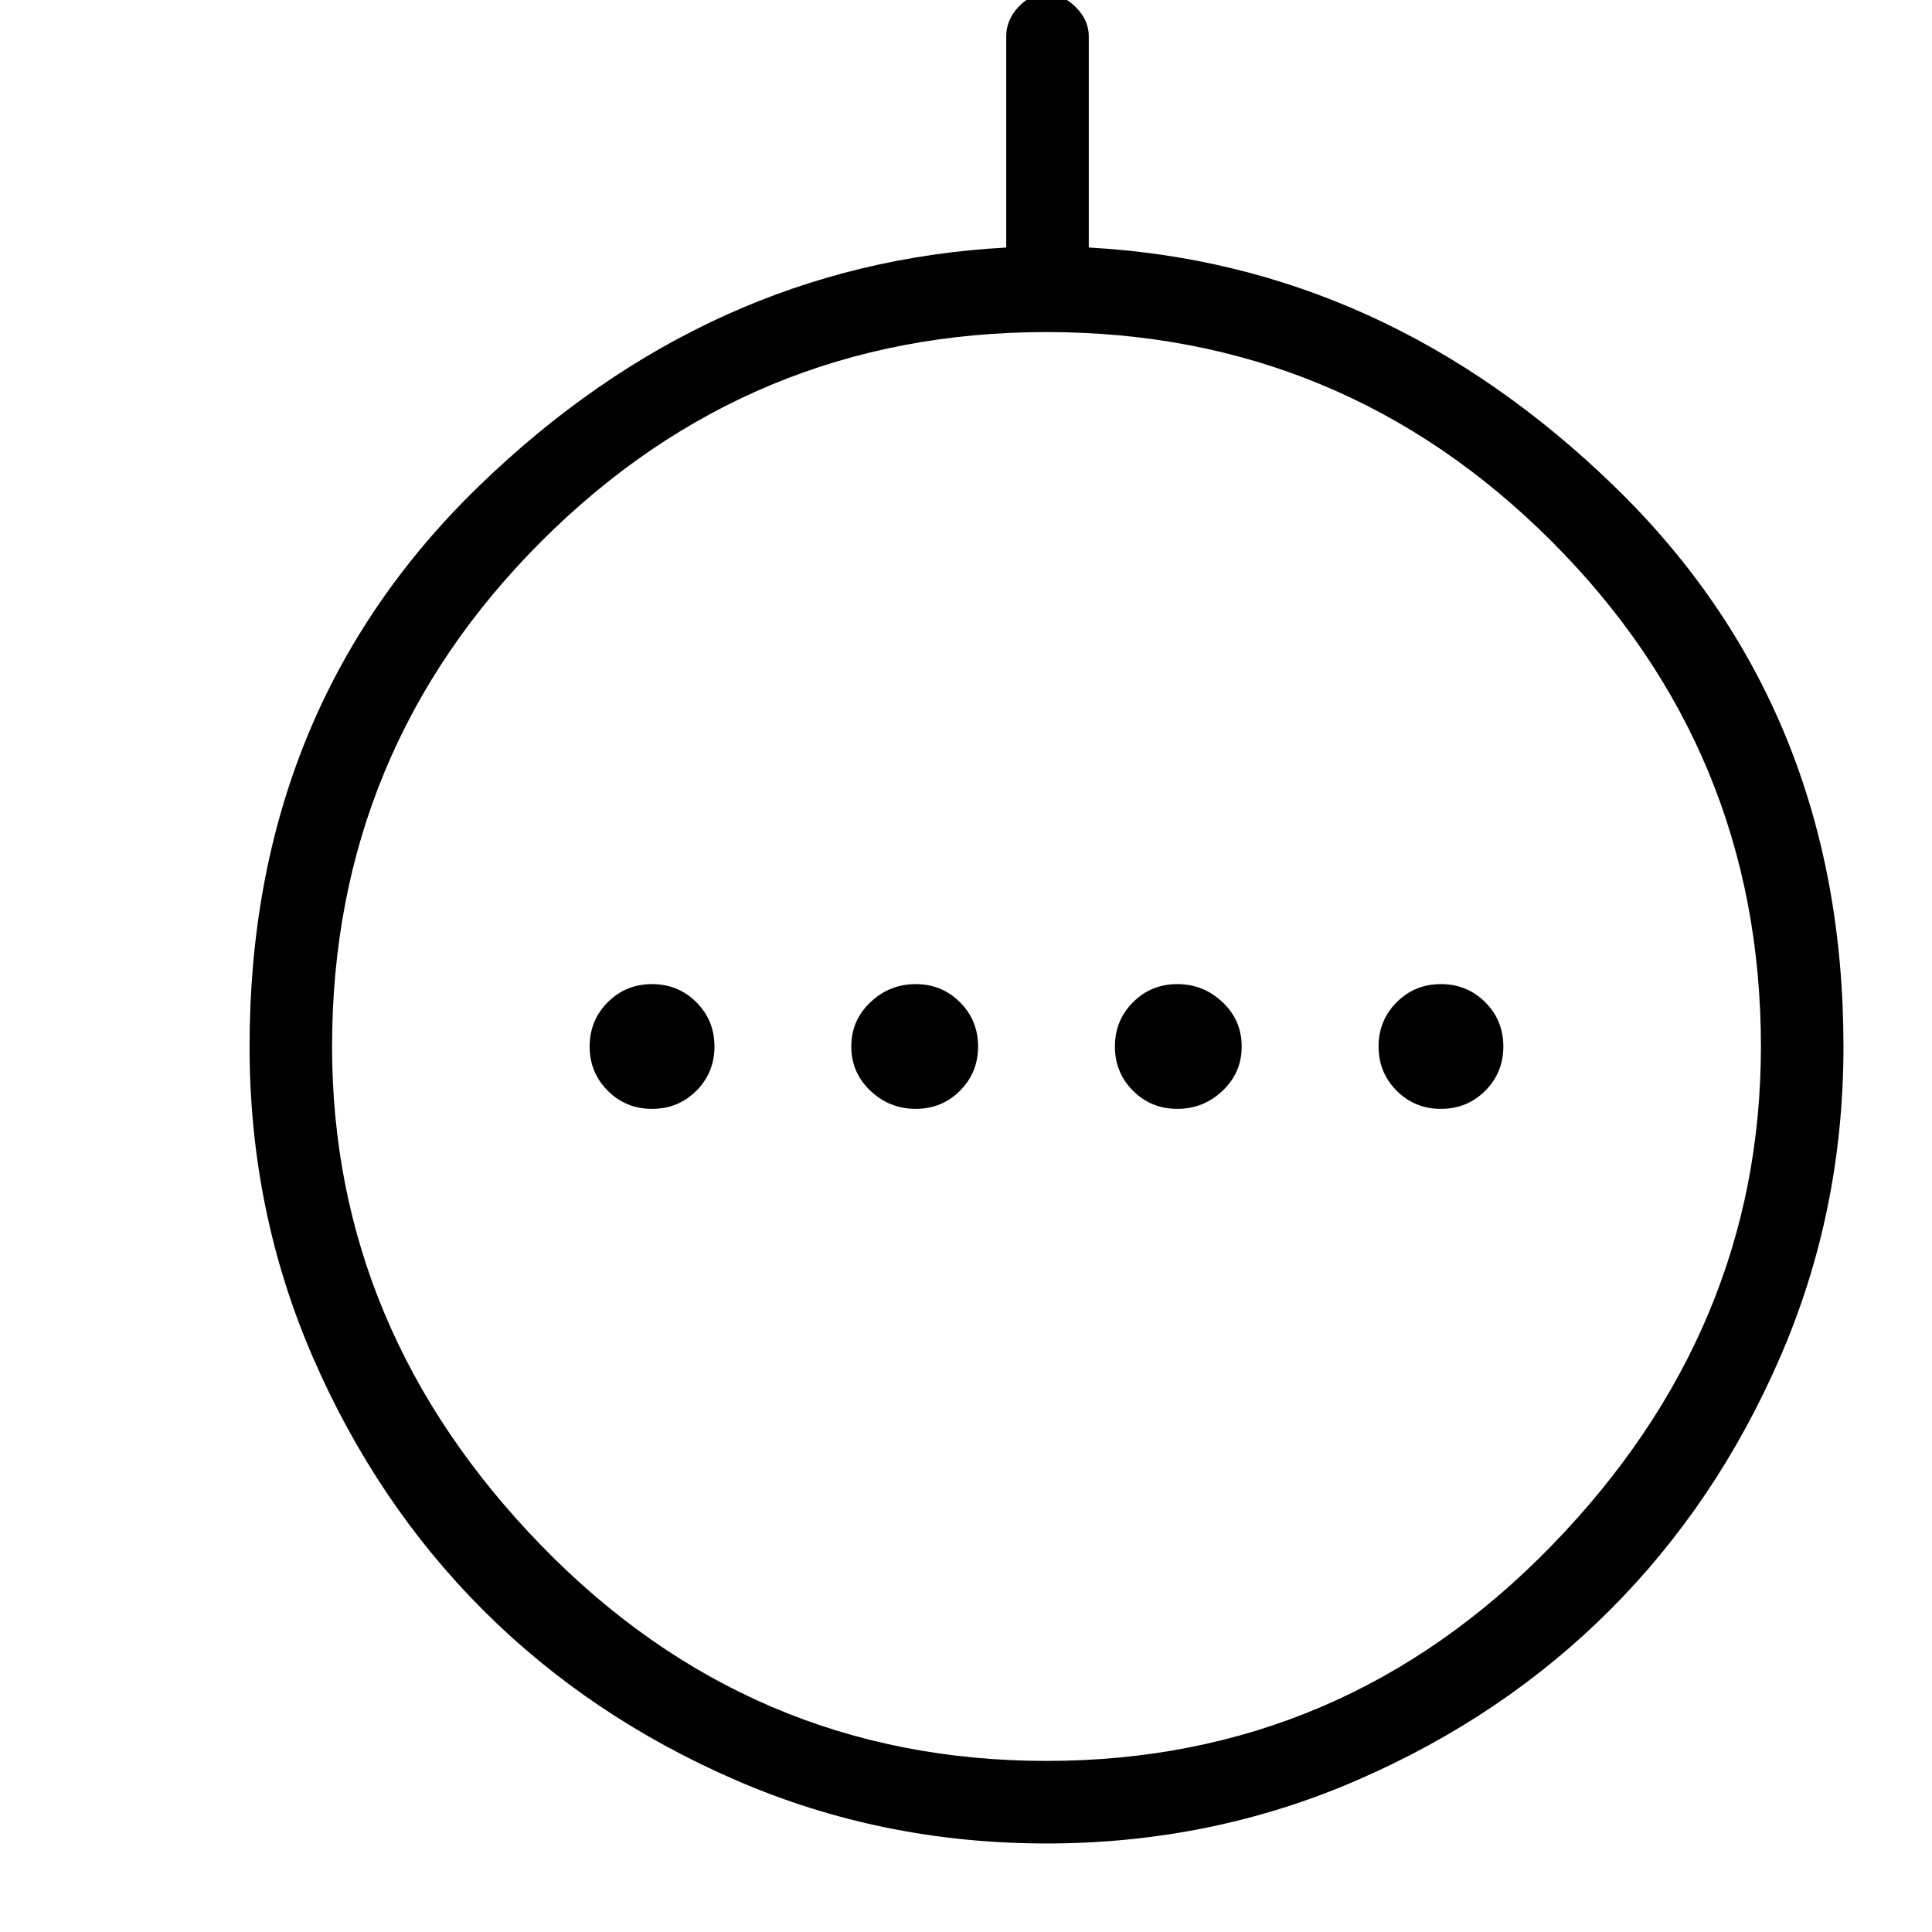 <svg xmlns="http://www.w3.org/2000/svg" height="40" width="40"><path d="M13.5 22.958q.542 0 .917-.375t.375-.916q0-.542-.375-.917t-.917-.375q-.542 0-.917.375t-.375.917q0 .541.375.916t.917.375Zm5.458 0q.542 0 .917-.375t.375-.916q0-.542-.375-.917t-.917-.375q-.541 0-.937.375t-.396.917q0 .541.396.916t.937.375Zm5.417 0q.542 0 .937-.375.396-.375.396-.916 0-.542-.396-.917-.395-.375-.937-.375t-.917.375q-.375.375-.375.917 0 .541.375.916t.917.375Zm5.458 0q.542 0 .917-.375t.375-.916q0-.542-.375-.917t-.917-.375q-.541 0-.916.375t-.375.917q0 .541.375.916t.916.375Zm-8.166 15.209q-3.417 0-6.438-1.313-3.021-1.312-5.229-3.521-2.208-2.208-3.521-5.229-1.312-3.021-1.312-6.437 0-7 4.75-11.604 4.75-4.605 10.916-4.938V.75q0-.333.25-.604.25-.271.584-.271.333 0 .604.271.271.271.271.604v4.375q6.125.333 10.875 4.938 4.75 4.604 4.75 11.604 0 3.416-1.313 6.437-1.312 3.021-3.521 5.229-2.208 2.209-5.229 3.521-3.021 1.313-6.437 1.313Zm0-1.709q6.125 0 10.458-4.458t4.333-10.333q0-6.125-4.333-10.459-4.333-4.333-10.458-4.333t-10.459 4.333q-4.333 4.334-4.333 10.459 0 5.875 4.333 10.333 4.334 4.458 10.459 4.458Zm0-14.791Z"/></svg>